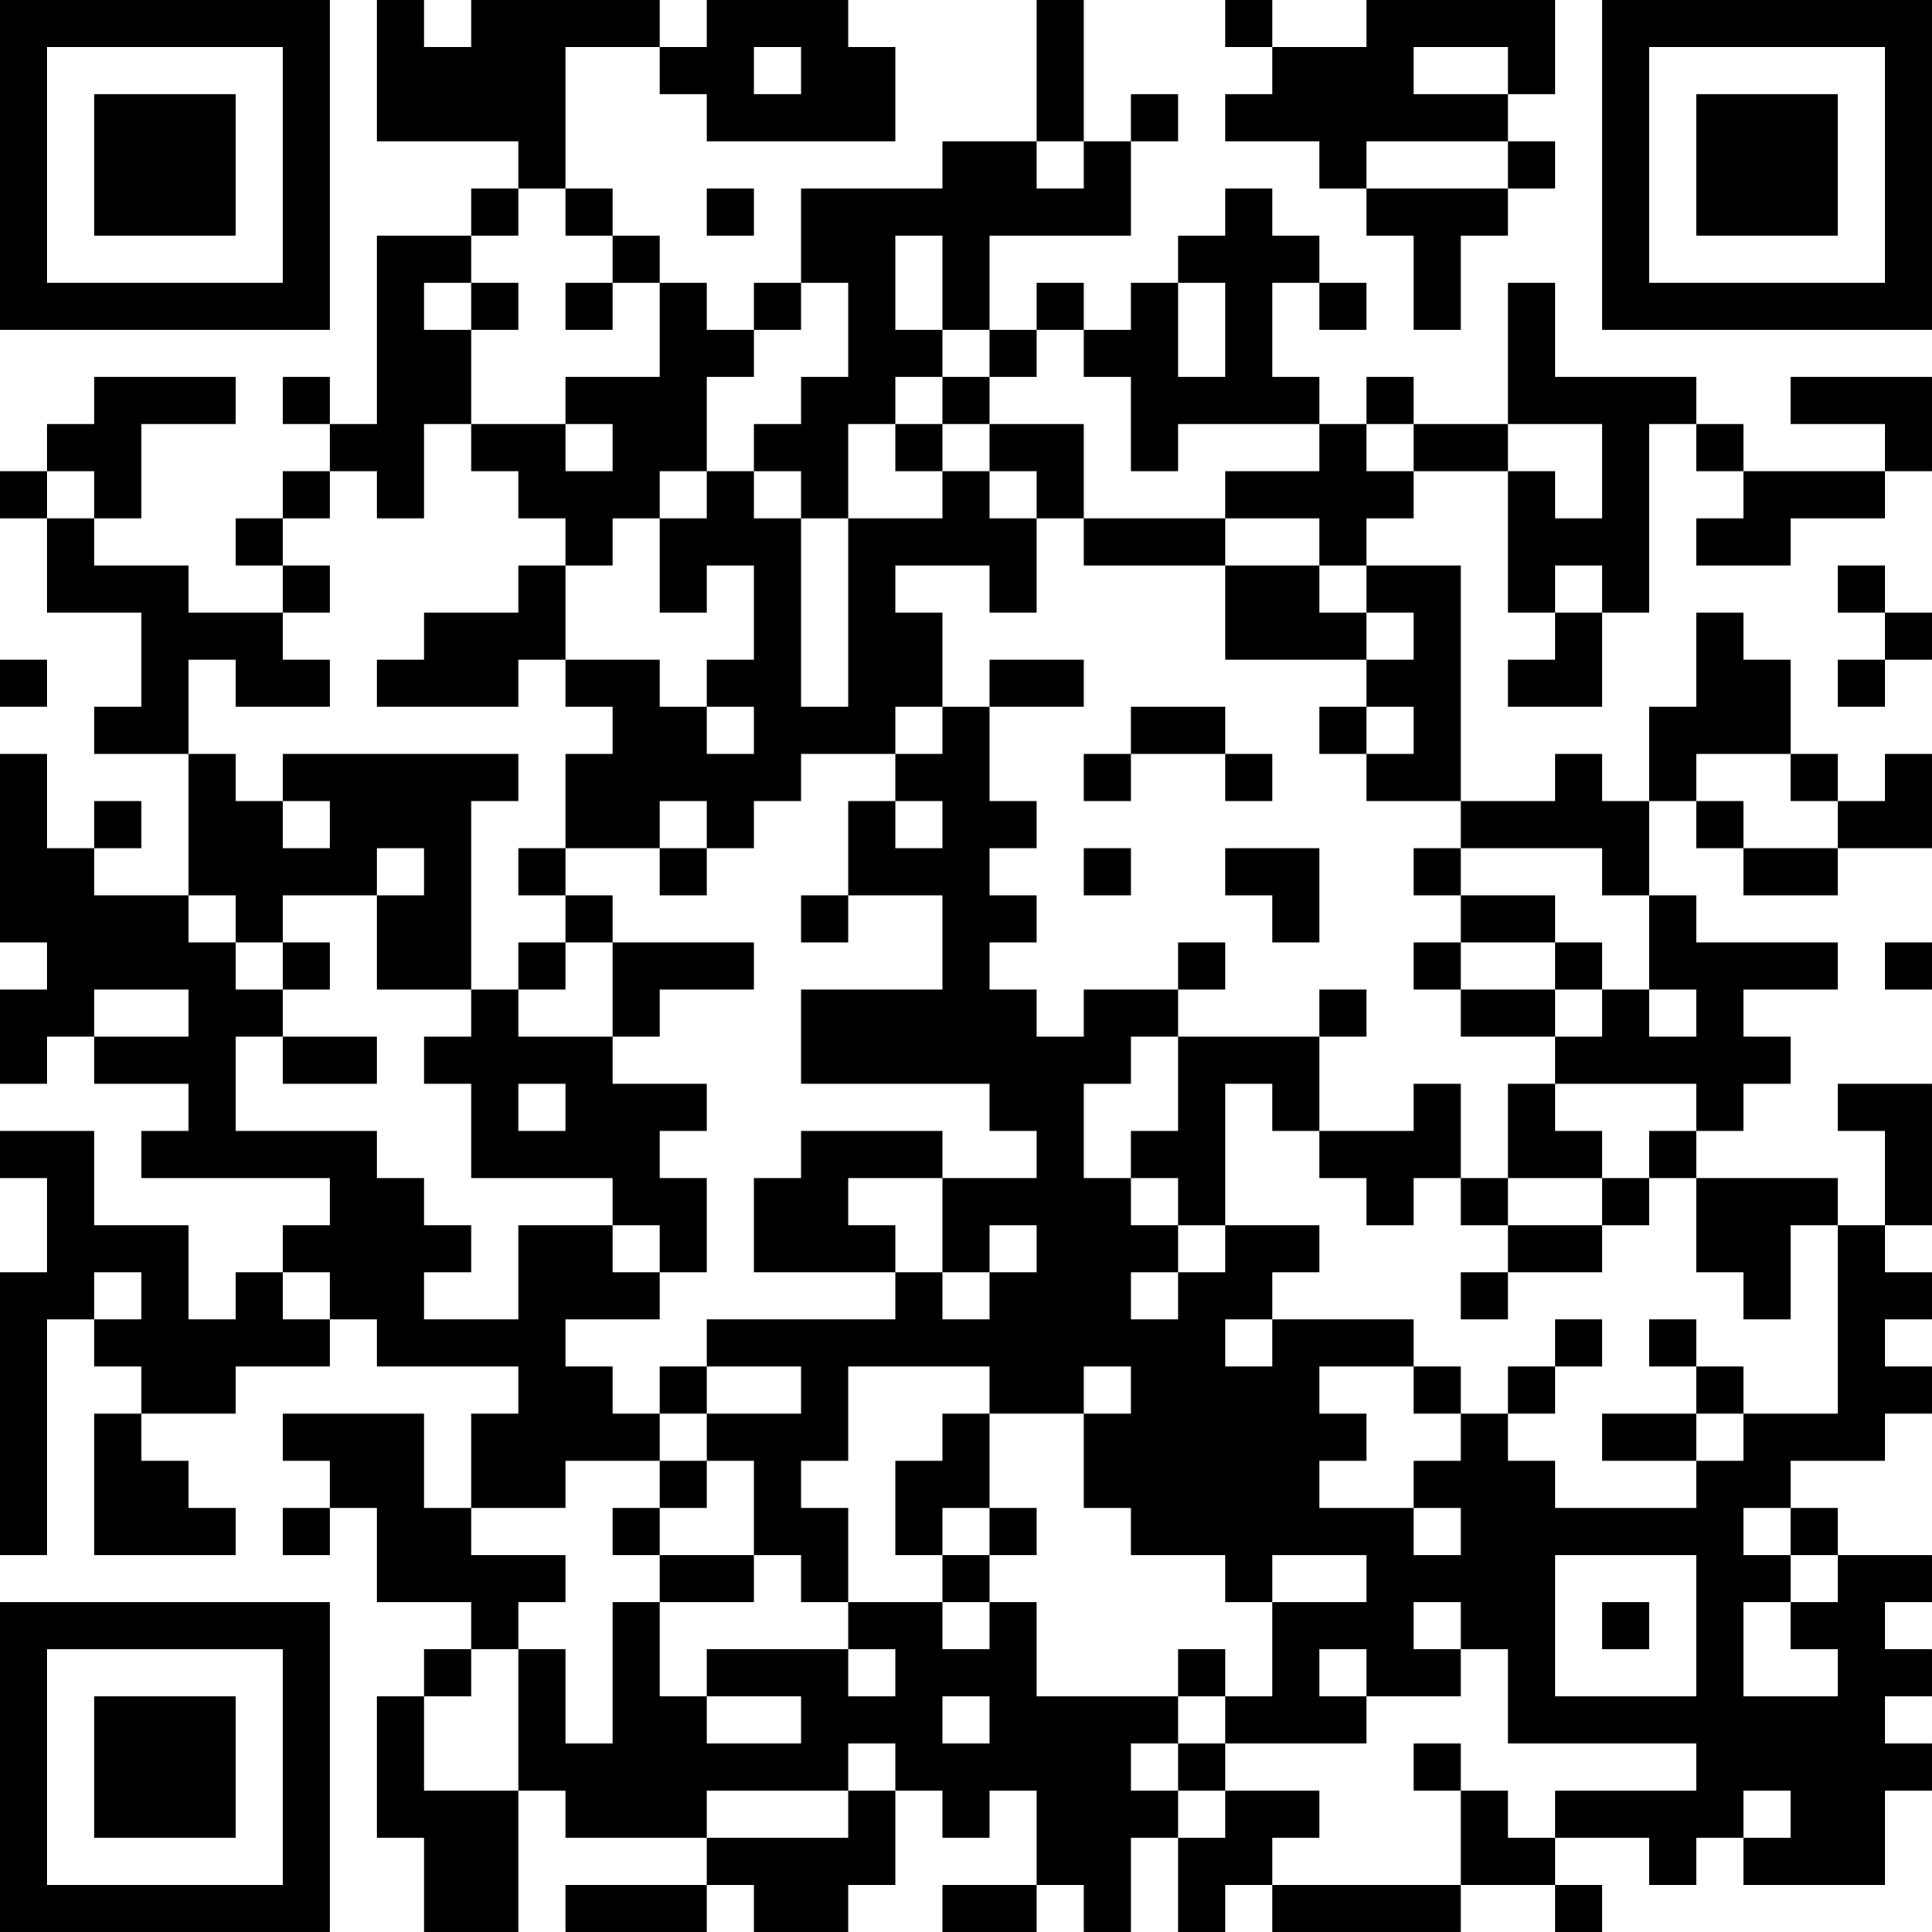 <?xml version="1.0" encoding="UTF-8"?>
<svg xmlns="http://www.w3.org/2000/svg" version="1.1" width="200" height="200" viewBox="0 0 200 200"><rect x="0" y="0" width="200" height="200" fill="#ffffff"/><g transform="scale(4.878)"><g transform="translate(0,0)"><path fill-rule="evenodd" d="M8 0L8 3L11 3L11 4L10 4L10 5L8 5L8 9L7 9L7 8L6 8L6 9L7 9L7 10L6 10L6 11L5 11L5 12L6 12L6 13L4 13L4 12L2 12L2 11L3 11L3 9L5 9L5 8L2 8L2 9L1 9L1 10L0 10L0 11L1 11L1 13L3 13L3 15L2 15L2 16L4 16L4 19L2 19L2 18L3 18L3 17L2 17L2 18L1 18L1 16L0 16L0 20L1 20L1 21L0 21L0 23L1 23L1 22L2 22L2 23L4 23L4 24L3 24L3 25L7 25L7 26L6 26L6 27L5 27L5 28L4 28L4 26L2 26L2 24L0 24L0 25L1 25L1 27L0 27L0 33L1 33L1 28L2 28L2 29L3 29L3 30L2 30L2 33L5 33L5 32L4 32L4 31L3 31L3 30L5 30L5 29L7 29L7 28L8 28L8 29L11 29L11 30L10 30L10 32L9 32L9 30L6 30L6 31L7 31L7 32L6 32L6 33L7 33L7 32L8 32L8 34L10 34L10 35L9 35L9 36L8 36L8 39L9 39L9 41L11 41L11 38L12 38L12 39L15 39L15 40L12 40L12 41L15 41L15 40L16 40L16 41L18 41L18 40L19 40L19 38L20 38L20 39L21 39L21 38L22 38L22 40L20 40L20 41L22 41L22 40L23 40L23 41L24 41L24 39L25 39L25 41L26 41L26 40L27 40L27 41L31 41L31 40L33 40L33 41L34 41L34 40L33 40L33 39L35 39L35 40L36 40L36 39L37 39L37 40L40 40L40 38L41 38L41 37L40 37L40 36L41 36L41 35L40 35L40 34L41 34L41 33L39 33L39 32L38 32L38 31L40 31L40 30L41 30L41 29L40 29L40 28L41 28L41 27L40 27L40 26L41 26L41 23L39 23L39 24L40 24L40 26L39 26L39 25L36 25L36 24L37 24L37 23L38 23L38 22L37 22L37 21L39 21L39 20L36 20L36 19L35 19L35 17L36 17L36 18L37 18L37 19L39 19L39 18L41 18L41 16L40 16L40 17L39 17L39 16L38 16L38 14L37 14L37 13L36 13L36 15L35 15L35 17L34 17L34 16L33 16L33 17L31 17L31 12L29 12L29 11L30 11L30 10L32 10L32 13L33 13L33 14L32 14L32 15L34 15L34 13L35 13L35 9L36 9L36 10L37 10L37 11L36 11L36 12L38 12L38 11L40 11L40 10L41 10L41 8L38 8L38 9L40 9L40 10L37 10L37 9L36 9L36 8L33 8L33 6L32 6L32 9L30 9L30 8L29 8L29 9L28 9L28 8L27 8L27 6L28 6L28 7L29 7L29 6L28 6L28 5L27 5L27 4L26 4L26 5L25 5L25 6L24 6L24 7L23 7L23 6L22 6L22 7L21 7L21 5L24 5L24 3L25 3L25 2L24 2L24 3L23 3L23 0L22 0L22 3L20 3L20 4L17 4L17 6L16 6L16 7L15 7L15 6L14 6L14 5L13 5L13 4L12 4L12 1L14 1L14 2L15 2L15 3L19 3L19 1L18 1L18 0L15 0L15 1L14 1L14 0L10 0L10 1L9 1L9 0ZM26 0L26 1L27 1L27 2L26 2L26 3L28 3L28 4L29 4L29 5L30 5L30 7L31 7L31 5L32 5L32 4L33 4L33 3L32 3L32 2L33 2L33 0L29 0L29 1L27 1L27 0ZM16 1L16 2L17 2L17 1ZM30 1L30 2L32 2L32 1ZM22 3L22 4L23 4L23 3ZM29 3L29 4L32 4L32 3ZM11 4L11 5L10 5L10 6L9 6L9 7L10 7L10 9L9 9L9 11L8 11L8 10L7 10L7 11L6 11L6 12L7 12L7 13L6 13L6 14L7 14L7 15L5 15L5 14L4 14L4 16L5 16L5 17L6 17L6 18L7 18L7 17L6 17L6 16L11 16L11 17L10 17L10 21L8 21L8 19L9 19L9 18L8 18L8 19L6 19L6 20L5 20L5 19L4 19L4 20L5 20L5 21L6 21L6 22L5 22L5 24L8 24L8 25L9 25L9 26L10 26L10 27L9 27L9 28L11 28L11 26L13 26L13 27L14 27L14 28L12 28L12 29L13 29L13 30L14 30L14 31L12 31L12 32L10 32L10 33L12 33L12 34L11 34L11 35L10 35L10 36L9 36L9 38L11 38L11 35L12 35L12 37L13 37L13 34L14 34L14 36L15 36L15 37L17 37L17 36L15 36L15 35L18 35L18 36L19 36L19 35L18 35L18 34L20 34L20 35L21 35L21 34L22 34L22 36L25 36L25 37L24 37L24 38L25 38L25 39L26 39L26 38L28 38L28 39L27 39L27 40L31 40L31 38L32 38L32 39L33 39L33 38L36 38L36 37L32 37L32 35L31 35L31 34L30 34L30 35L31 35L31 36L29 36L29 35L28 35L28 36L29 36L29 37L26 37L26 36L27 36L27 34L29 34L29 33L27 33L27 34L26 34L26 33L24 33L24 32L23 32L23 30L24 30L24 29L23 29L23 30L21 30L21 29L18 29L18 31L17 31L17 32L18 32L18 34L17 34L17 33L16 33L16 31L15 31L15 30L17 30L17 29L15 29L15 28L19 28L19 27L20 27L20 28L21 28L21 27L22 27L22 26L21 26L21 27L20 27L20 25L22 25L22 24L21 24L21 23L17 23L17 21L20 21L20 19L18 19L18 17L19 17L19 18L20 18L20 17L19 17L19 16L20 16L20 15L21 15L21 17L22 17L22 18L21 18L21 19L22 19L22 20L21 20L21 21L22 21L22 22L23 22L23 21L25 21L25 22L24 22L24 23L23 23L23 25L24 25L24 26L25 26L25 27L24 27L24 28L25 28L25 27L26 27L26 26L28 26L28 27L27 27L27 28L26 28L26 29L27 29L27 28L30 28L30 29L28 29L28 30L29 30L29 31L28 31L28 32L30 32L30 33L31 33L31 32L30 32L30 31L31 31L31 30L32 30L32 31L33 31L33 32L36 32L36 31L37 31L37 30L39 30L39 26L38 26L38 28L37 28L37 27L36 27L36 25L35 25L35 24L36 24L36 23L33 23L33 22L34 22L34 21L35 21L35 22L36 22L36 21L35 21L35 19L34 19L34 18L31 18L31 17L29 17L29 16L30 16L30 15L29 15L29 14L30 14L30 13L29 13L29 12L28 12L28 11L26 11L26 10L28 10L28 9L25 9L25 10L24 10L24 8L23 8L23 7L22 7L22 8L21 8L21 7L20 7L20 5L19 5L19 7L20 7L20 8L19 8L19 9L18 9L18 11L17 11L17 10L16 10L16 9L17 9L17 8L18 8L18 6L17 6L17 7L16 7L16 8L15 8L15 10L14 10L14 11L13 11L13 12L12 12L12 11L11 11L11 10L10 10L10 9L12 9L12 10L13 10L13 9L12 9L12 8L14 8L14 6L13 6L13 5L12 5L12 4ZM15 4L15 5L16 5L16 4ZM10 6L10 7L11 7L11 6ZM12 6L12 7L13 7L13 6ZM25 6L25 8L26 8L26 6ZM20 8L20 9L19 9L19 10L20 10L20 11L18 11L18 15L17 15L17 11L16 11L16 10L15 10L15 11L14 11L14 13L15 13L15 12L16 12L16 14L15 14L15 15L14 15L14 14L12 14L12 12L11 12L11 13L9 13L9 14L8 14L8 15L11 15L11 14L12 14L12 15L13 15L13 16L12 16L12 18L11 18L11 19L12 19L12 20L11 20L11 21L10 21L10 22L9 22L9 23L10 23L10 25L13 25L13 26L14 26L14 27L15 27L15 25L14 25L14 24L15 24L15 23L13 23L13 22L14 22L14 21L16 21L16 20L13 20L13 19L12 19L12 18L14 18L14 19L15 19L15 18L16 18L16 17L17 17L17 16L19 16L19 15L20 15L20 13L19 13L19 12L21 12L21 13L22 13L22 11L23 11L23 12L26 12L26 14L29 14L29 13L28 13L28 12L26 12L26 11L23 11L23 9L21 9L21 8ZM20 9L20 10L21 10L21 11L22 11L22 10L21 10L21 9ZM29 9L29 10L30 10L30 9ZM32 9L32 10L33 10L33 11L34 11L34 9ZM1 10L1 11L2 11L2 10ZM33 12L33 13L34 13L34 12ZM39 12L39 13L40 13L40 14L39 14L39 15L40 15L40 14L41 14L41 13L40 13L40 12ZM0 14L0 15L1 15L1 14ZM21 14L21 15L23 15L23 14ZM15 15L15 16L16 16L16 15ZM24 15L24 16L23 16L23 17L24 17L24 16L26 16L26 17L27 17L27 16L26 16L26 15ZM28 15L28 16L29 16L29 15ZM36 16L36 17L37 17L37 18L39 18L39 17L38 17L38 16ZM14 17L14 18L15 18L15 17ZM23 18L23 19L24 19L24 18ZM26 18L26 19L27 19L27 20L28 20L28 18ZM30 18L30 19L31 19L31 20L30 20L30 21L31 21L31 22L33 22L33 21L34 21L34 20L33 20L33 19L31 19L31 18ZM17 19L17 20L18 20L18 19ZM6 20L6 21L7 21L7 20ZM12 20L12 21L11 21L11 22L13 22L13 20ZM25 20L25 21L26 21L26 20ZM31 20L31 21L33 21L33 20ZM40 20L40 21L41 21L41 20ZM2 21L2 22L4 22L4 21ZM28 21L28 22L25 22L25 24L24 24L24 25L25 25L25 26L26 26L26 23L27 23L27 24L28 24L28 25L29 25L29 26L30 26L30 25L31 25L31 26L32 26L32 27L31 27L31 28L32 28L32 27L34 27L34 26L35 26L35 25L34 25L34 24L33 24L33 23L32 23L32 25L31 25L31 23L30 23L30 24L28 24L28 22L29 22L29 21ZM6 22L6 23L8 23L8 22ZM11 23L11 24L12 24L12 23ZM17 24L17 25L16 25L16 27L19 27L19 26L18 26L18 25L20 25L20 24ZM32 25L32 26L34 26L34 25ZM2 27L2 28L3 28L3 27ZM6 27L6 28L7 28L7 27ZM33 28L33 29L32 29L32 30L33 30L33 29L34 29L34 28ZM35 28L35 29L36 29L36 30L34 30L34 31L36 31L36 30L37 30L37 29L36 29L36 28ZM14 29L14 30L15 30L15 29ZM30 29L30 30L31 30L31 29ZM20 30L20 31L19 31L19 33L20 33L20 34L21 34L21 33L22 33L22 32L21 32L21 30ZM14 31L14 32L13 32L13 33L14 33L14 34L16 34L16 33L14 33L14 32L15 32L15 31ZM20 32L20 33L21 33L21 32ZM37 32L37 33L38 33L38 34L37 34L37 36L39 36L39 35L38 35L38 34L39 34L39 33L38 33L38 32ZM33 33L33 36L36 36L36 33ZM34 34L34 35L35 35L35 34ZM25 35L25 36L26 36L26 35ZM20 36L20 37L21 37L21 36ZM18 37L18 38L15 38L15 39L18 39L18 38L19 38L19 37ZM25 37L25 38L26 38L26 37ZM30 37L30 38L31 38L31 37ZM37 38L37 39L38 39L38 38ZM0 0L0 7L7 7L7 0ZM1 1L1 6L6 6L6 1ZM2 2L2 5L5 5L5 2ZM34 0L34 7L41 7L41 0ZM35 1L35 6L40 6L40 1ZM36 2L36 5L39 5L39 2ZM0 34L0 41L7 41L7 34ZM1 35L1 40L6 40L6 35ZM2 36L2 39L5 39L5 36Z" fill="#000000"/></g></g></svg>
